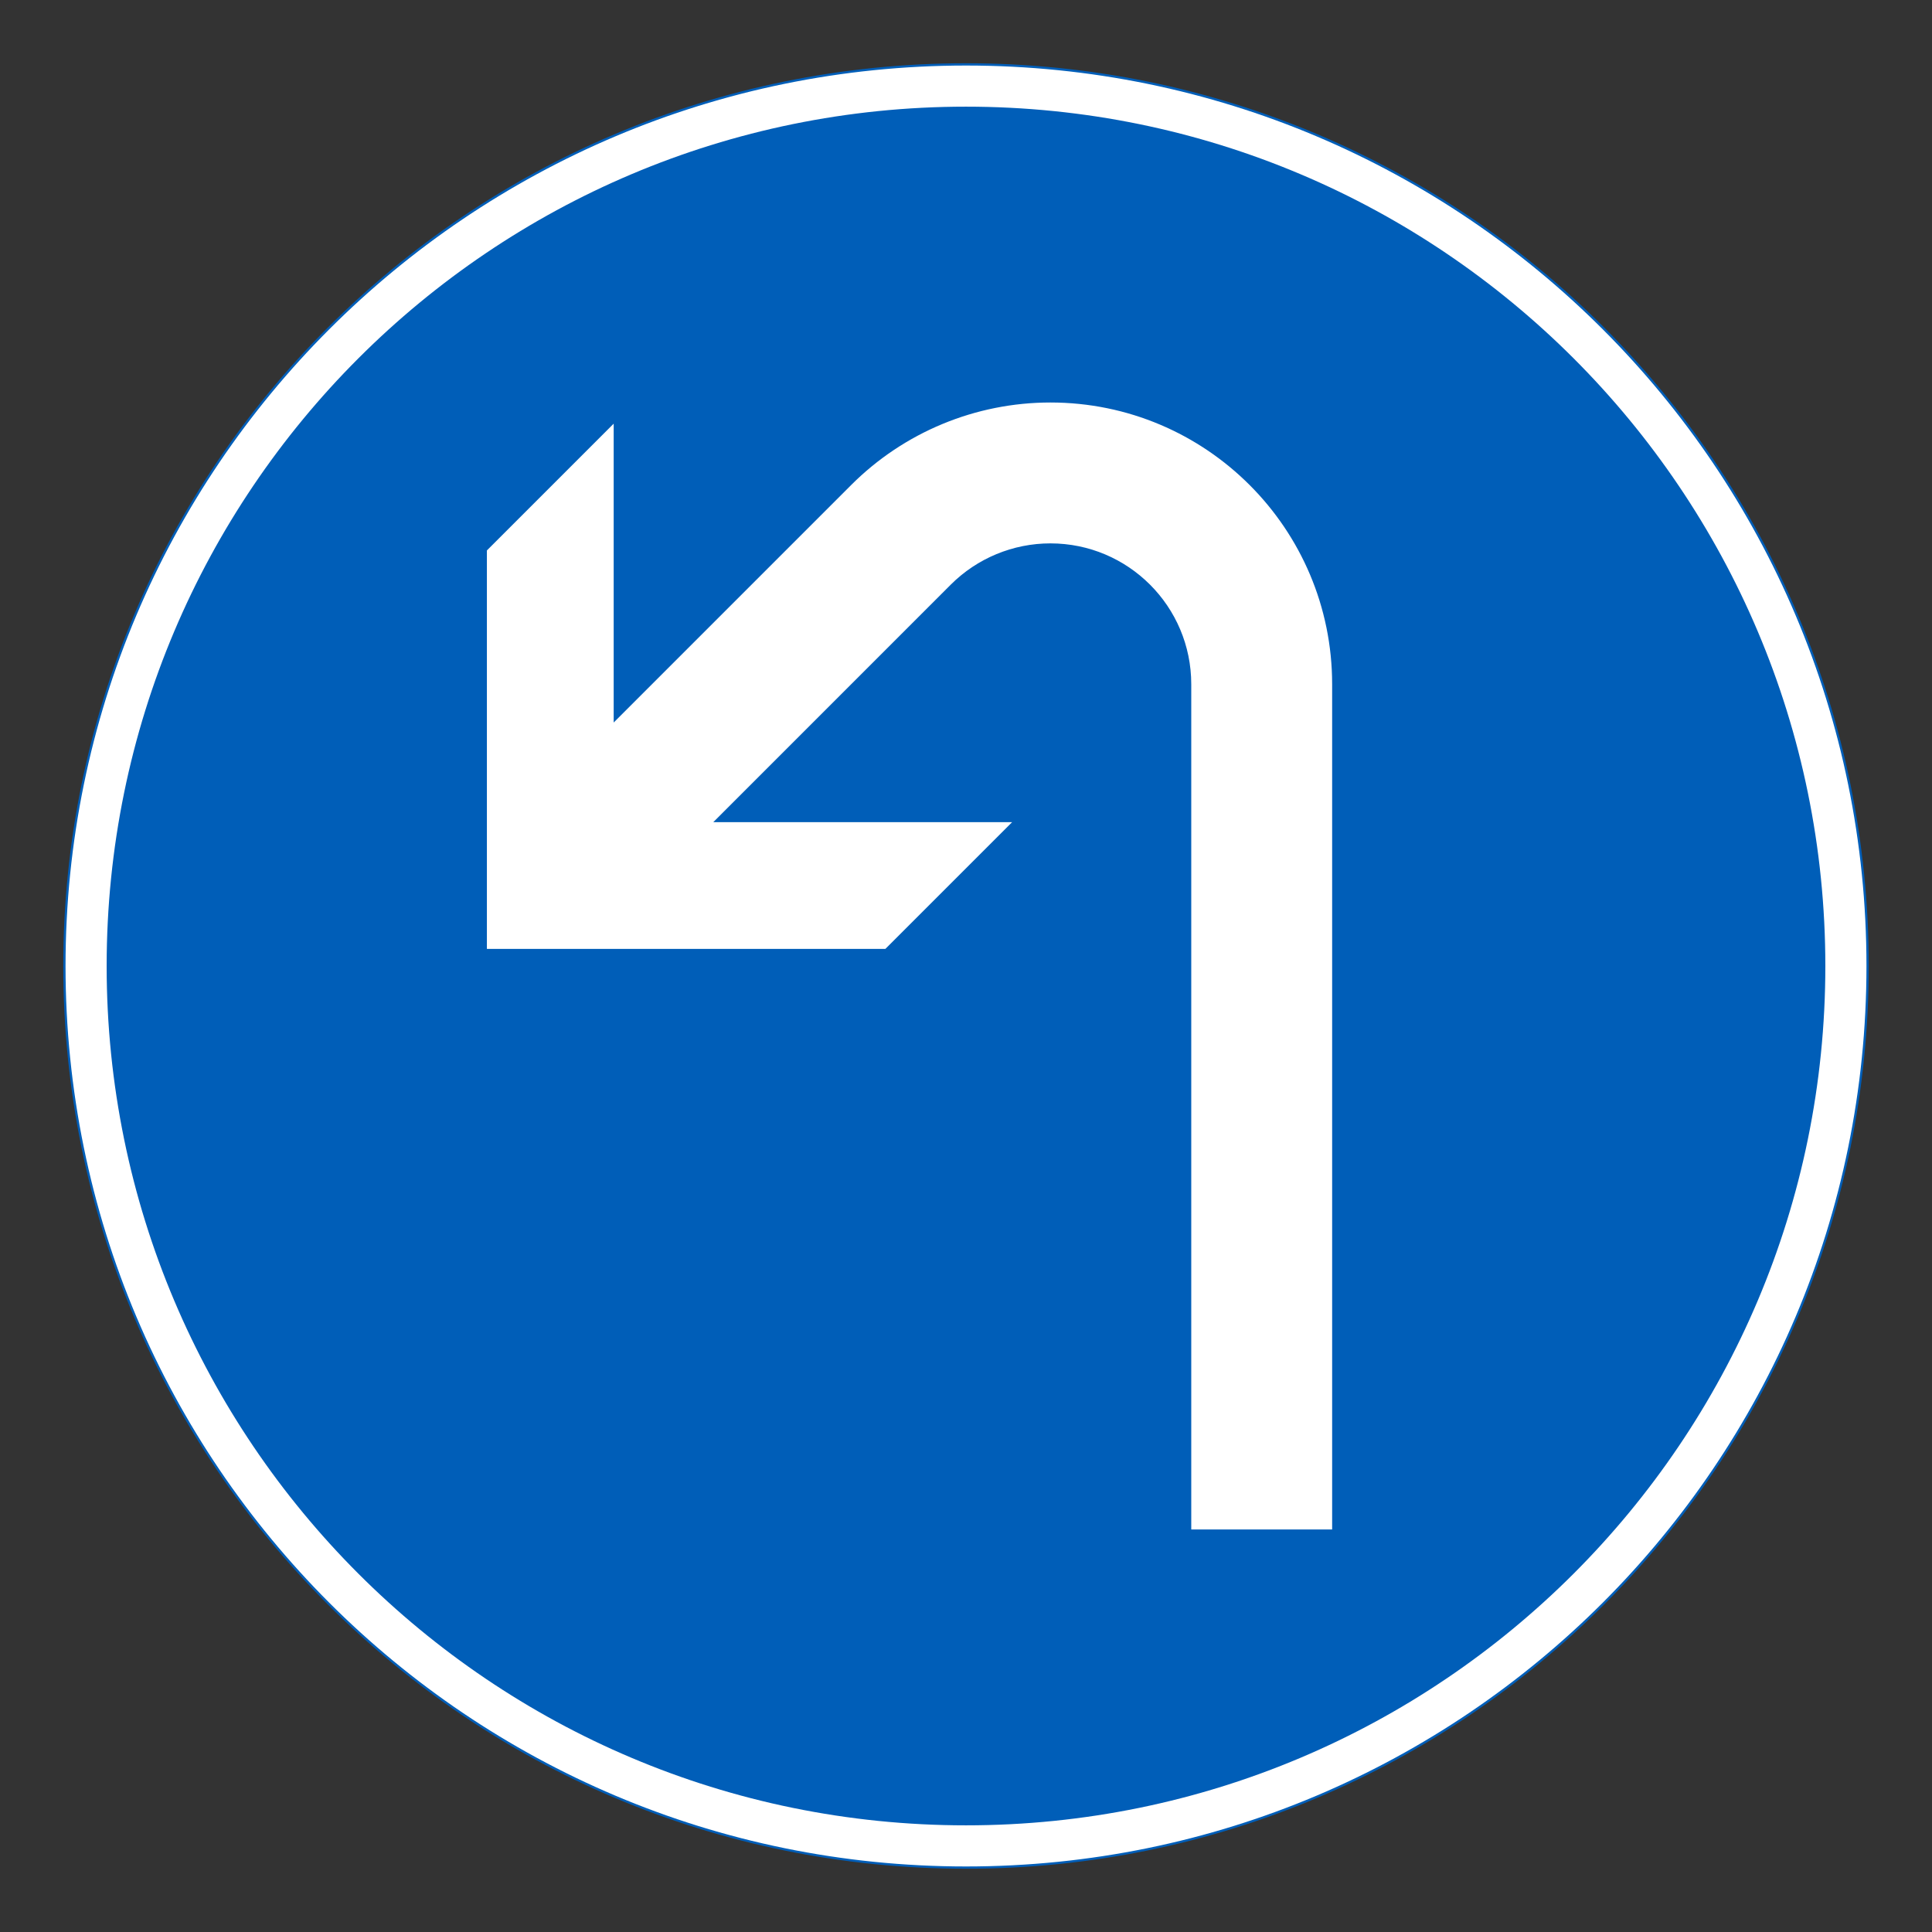 <?xml version="1.0" encoding="iso-8859-1"?>
<!-- Generator: Adobe Illustrator 16.0.0, SVG Export Plug-In . SVG Version: 6.00 Build 0)  -->
<!DOCTYPE svg PUBLIC "-//W3C//DTD SVG 1.1//EN" "http://www.w3.org/Graphics/SVG/1.1/DTD/svg11.dtd">
<svg version="1.1" id="Layer_1" xmlns="http://www.w3.org/2000/svg" xmlns:xlink="http://www.w3.org/1999/xlink" x="0px" y="0px"
	 width="425.197px" height="425.196px" viewBox="0 0 425.197 425.196" style="enable-background:new 0 0 425.197 425.196;"
	 xml:space="preserve">
<rect x="0" y="0" width="425.197" height="425.196" fill="#333333" stroke="none"/>
<g id="CIRCLE_2_">
	<path style="fill:#FFFFFF;stroke:#005EB8;stroke-width:0.5;stroke-miterlimit:10;" d="M411.025,212.601
		c0-109.588-88.84-198.428-198.428-198.428S14.172,103.013,14.172,212.601c0,109.583,88.837,198.423,198.425,198.423
		S411.025,322.184,411.025,212.601L411.025,212.601z"/>
</g>
<g id="CIRCLE_3_">
	<path style="fill:#005EB8;" d="M401.723,212.601c0-104.45-84.676-189.126-189.126-189.126
		c-104.45,0-189.124,84.676-189.124,189.126c0,104.449,84.674,189.121,189.124,189.121
		C317.047,401.722,401.723,317.05,401.723,212.601L401.723,212.601z"/>
</g>
<g id="LWPOLYLINE">
	<path style="fill:#FFFFFF;" d="M209.246,128.667c5.822-5.813,13.704-9.079,21.928-9.079c17.124,0,30.999,13.879,30.999,31.002
		v186.023h31.006V150.591c0-34.247-27.758-62.009-62.005-62.009c-16.447,0-32.22,6.531-43.847,18.162l-52.268,52.272V93.241
		l-27.903,27.903v87.69l87.694,0.004l27.895-27.895h-65.766L209.246,128.667z"/>
</g>
</svg>
